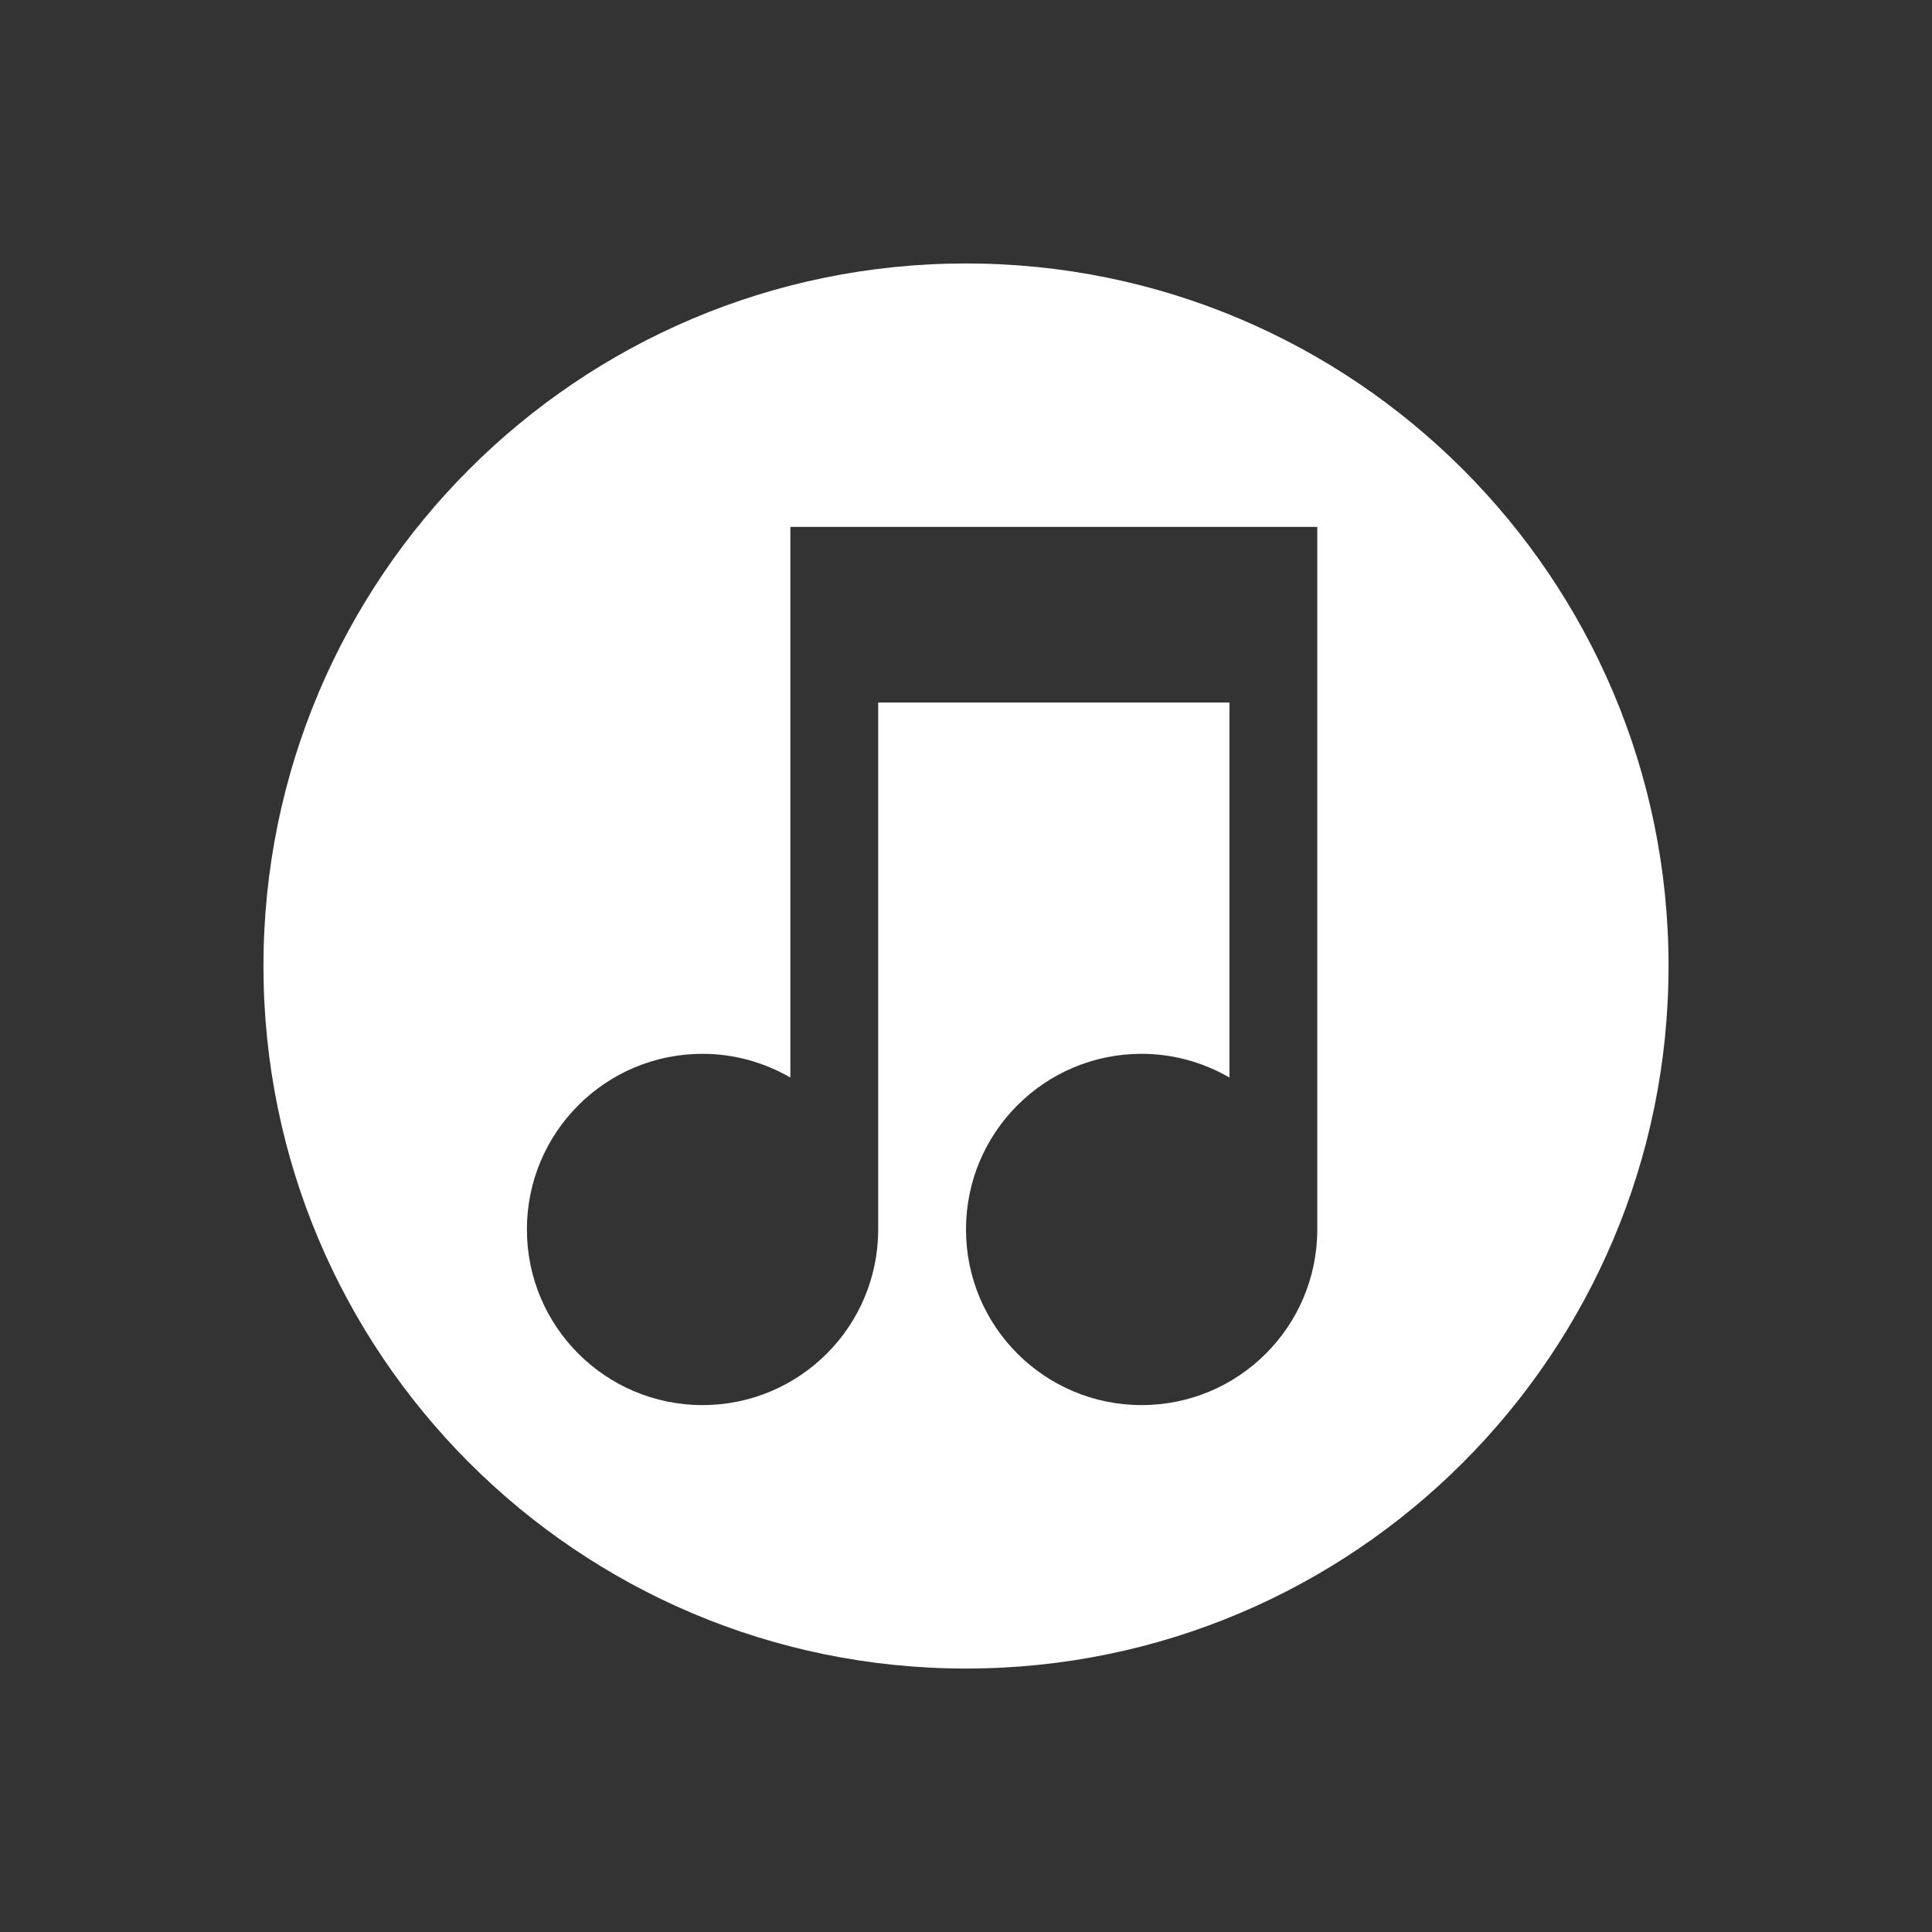 <?xml version="1.0" encoding="UTF-8"?>
<svg xmlns="http://www.w3.org/2000/svg" xmlns:xlink="http://www.w3.org/1999/xlink" width="22" height="22" viewBox="0 0 22 22">
<rect x="0" y="0" width="22" height="22" fill="#333333" stroke="none"/>
<path fill-rule="nonzero" fill="rgb(100%, 100%, 100%)" fill-opacity="1" d="M 11 3 C 6.582 3 3 6.582 3 11 C 3 15.418 6.582 19 11 19 C 15.418 19 19 15.418 19 11 C 19 6.582 15.418 3 11 3 Z M 9 6 L 15 6 L 15 14 C 15 15.105 14.105 16 13 16 C 11.895 16 11 15.105 11 14 C 11 12.895 11.895 12 13 12 C 13.352 12 13.695 12.094 14 12.27 L 14 8 L 10 8 L 10 14 C 10 15.105 9.105 16 8 16 C 6.895 16 6 15.105 6 14 C 6 12.895 6.895 12 8 12 C 8.352 12 8.695 12.094 9 12.27 Z M 9 6 "/>
</svg>
